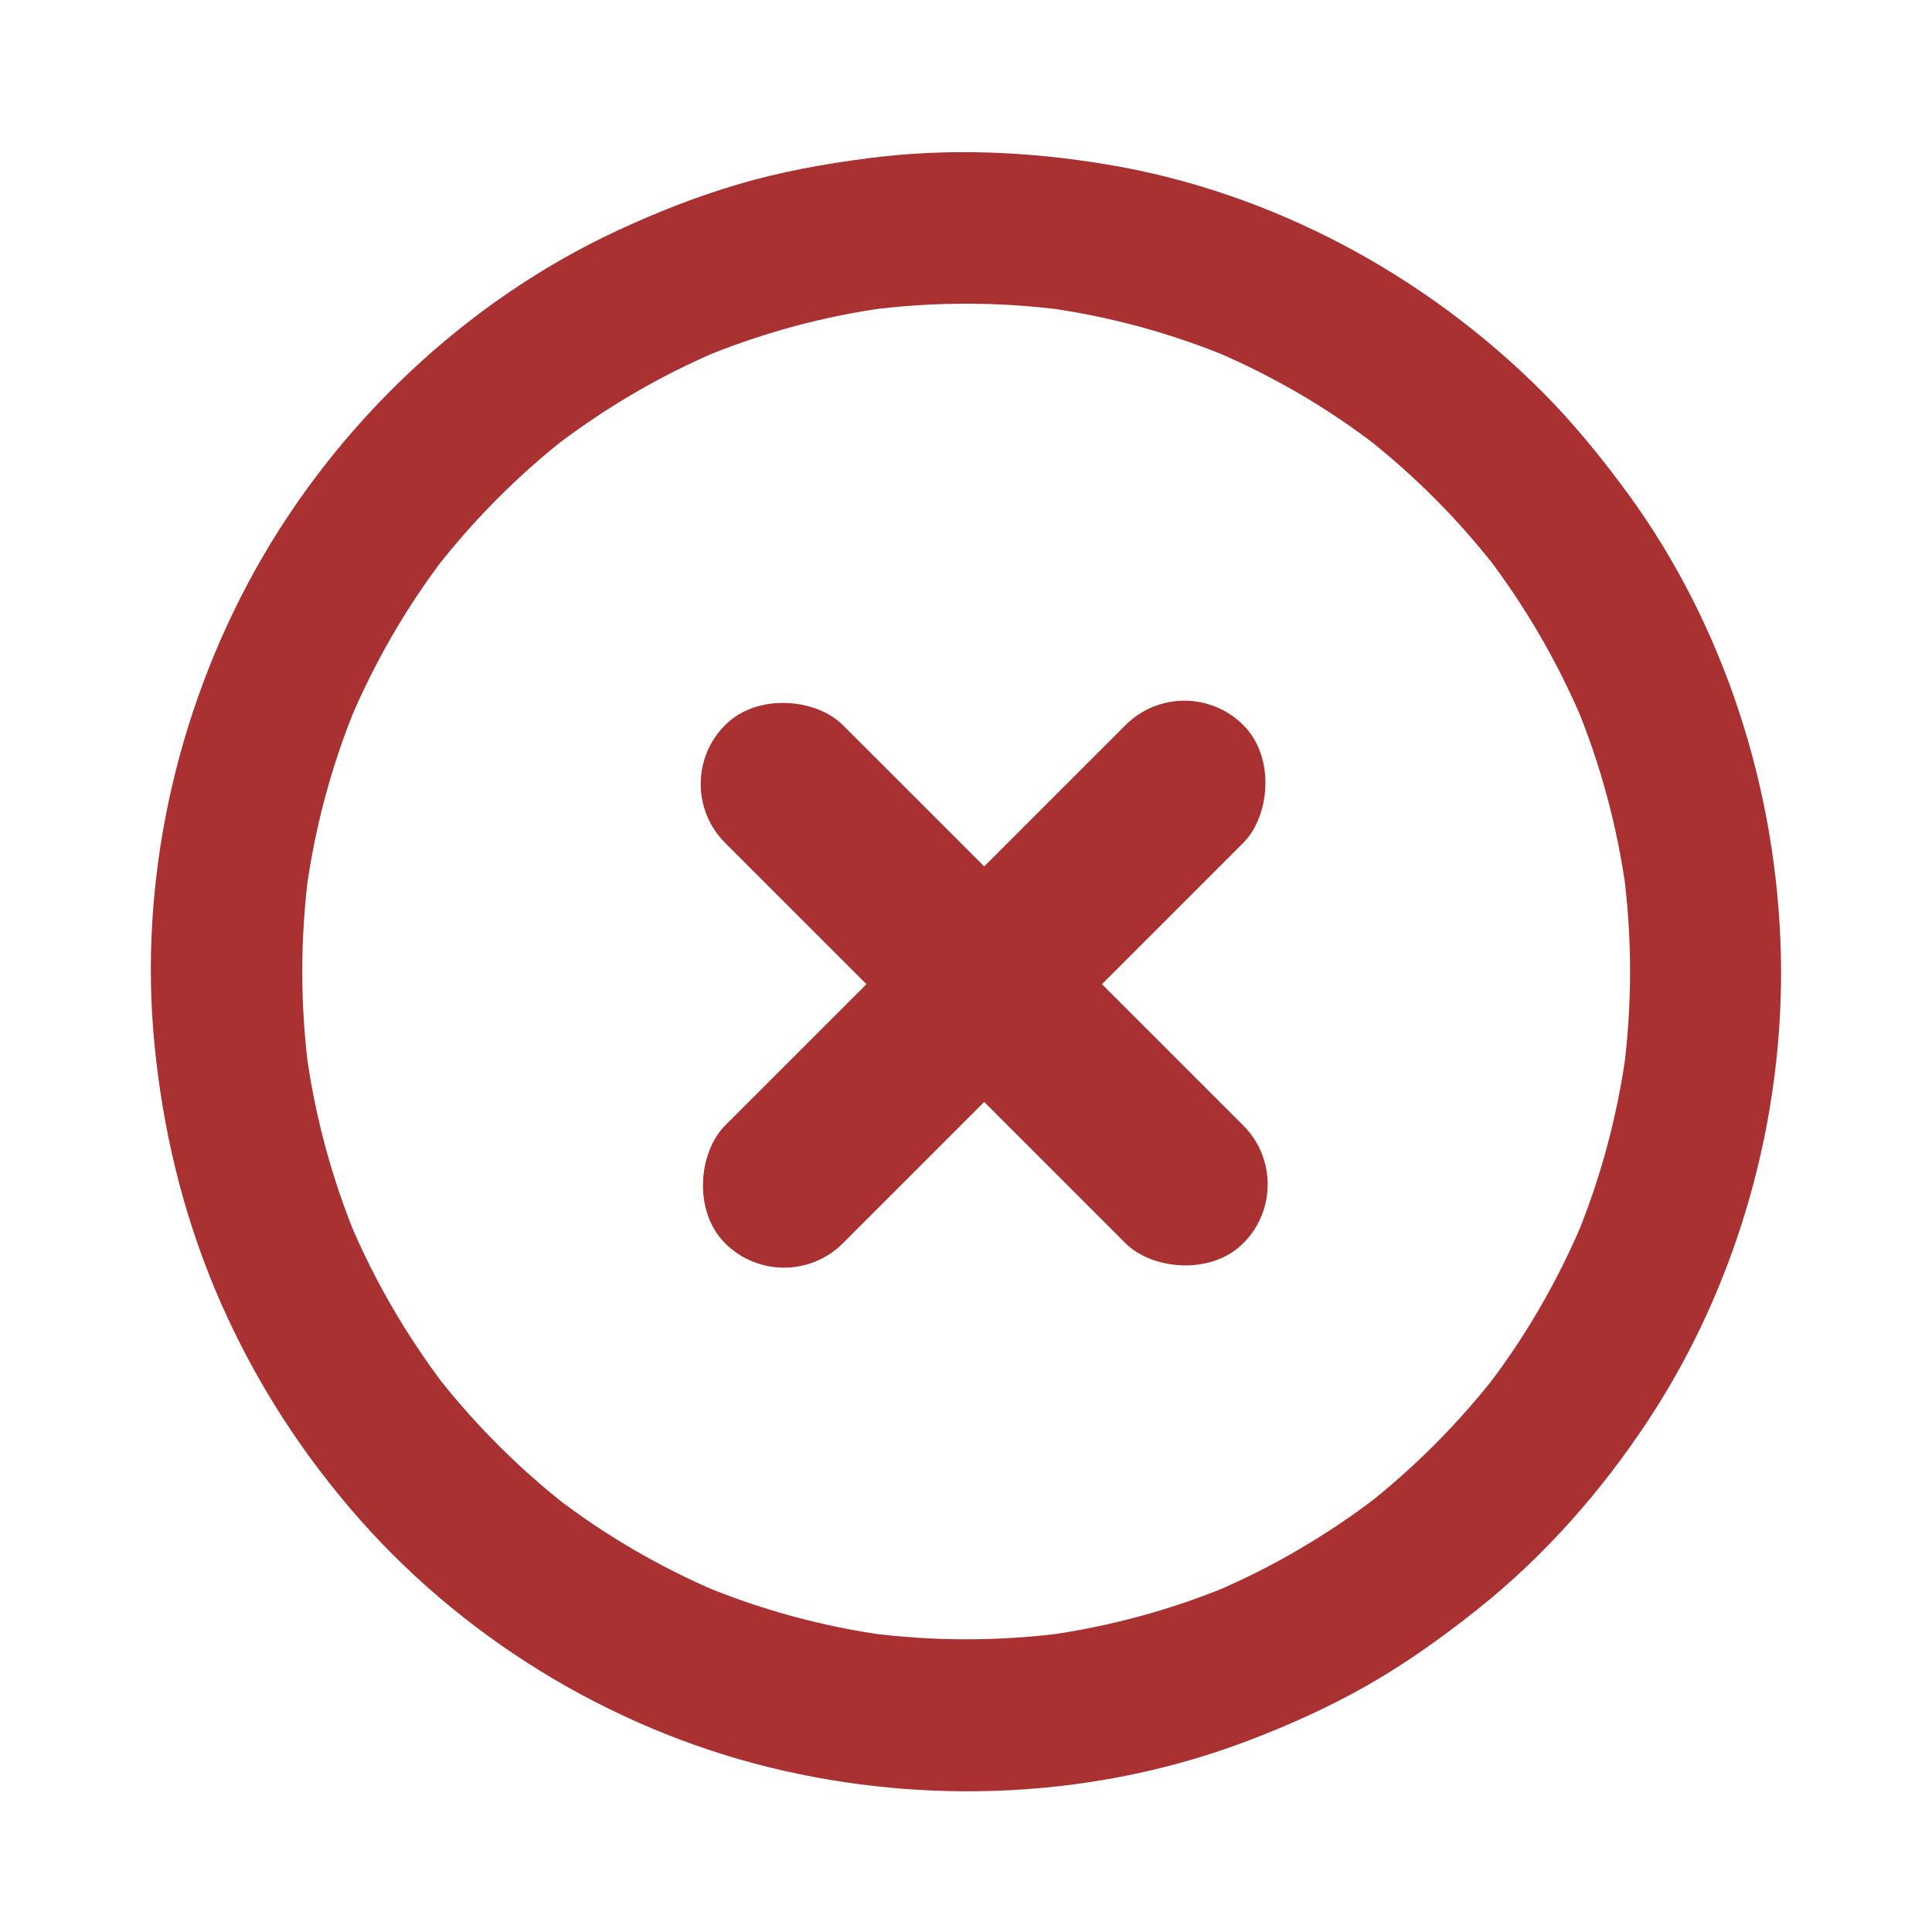 <svg width="58" height="58" viewBox="0 0 58 58" fill="none" xmlns="http://www.w3.org/2000/svg">
<path d="M43.097 14.99C43.783 15.679 44.417 16.409 45.012 17.178C44.893 17.024 44.774 16.87 44.655 16.716C45.81 18.238 46.773 19.895 47.515 21.656C47.442 21.474 47.362 21.291 47.289 21.109C48.048 22.932 48.563 24.847 48.824 26.801C48.795 26.601 48.767 26.396 48.744 26.197C48.999 28.168 48.999 30.162 48.744 32.134C48.773 31.934 48.801 31.729 48.824 31.53C48.563 33.484 48.048 35.398 47.289 37.221C47.362 37.039 47.442 36.857 47.515 36.675C46.773 38.435 45.816 40.099 44.655 41.614C44.774 41.46 44.893 41.306 45.012 41.153C43.828 42.691 42.452 44.075 40.922 45.266C41.075 45.147 41.228 45.027 41.381 44.907C39.869 46.07 38.221 47.038 36.47 47.785C36.652 47.71 36.833 47.631 37.014 47.557C35.202 48.32 33.298 48.839 31.356 49.101C31.554 49.072 31.758 49.044 31.956 49.021C29.996 49.277 28.014 49.277 26.054 49.021C26.252 49.049 26.456 49.078 26.654 49.101C24.712 48.839 22.809 48.32 20.996 47.557C21.177 47.631 21.359 47.71 21.54 47.785C19.79 47.038 18.136 46.075 16.629 44.907C16.782 45.027 16.935 45.147 17.088 45.266C15.559 44.075 14.182 42.691 12.998 41.153C13.117 41.306 13.236 41.46 13.355 41.614C12.2 40.093 11.237 38.435 10.495 36.675C10.569 36.857 10.648 37.039 10.722 37.221C9.963 35.398 9.447 33.484 9.187 31.53C9.215 31.729 9.243 31.934 9.266 32.134C9.011 30.162 9.011 28.168 9.266 26.197C9.238 26.396 9.209 26.601 9.187 26.801C9.447 24.847 9.963 22.932 10.722 21.109C10.648 21.291 10.569 21.474 10.495 21.656C11.237 19.895 12.194 18.232 13.355 16.716C13.236 16.87 13.117 17.024 12.998 17.178C14.182 15.639 15.559 14.255 17.088 13.064C16.935 13.184 16.782 13.303 16.629 13.423C18.142 12.261 19.79 11.292 21.54 10.546C21.359 10.62 21.177 10.7 20.996 10.774C22.809 10.01 24.712 9.492 26.654 9.23C26.456 9.258 26.252 9.287 26.054 9.31C28.014 9.053 29.996 9.053 31.956 9.31C31.758 9.281 31.554 9.253 31.356 9.23C33.298 9.492 35.202 10.01 37.014 10.774C36.833 10.7 36.652 10.62 36.47 10.546C38.221 11.292 39.874 12.255 41.381 13.423C41.228 13.303 41.075 13.184 40.922 13.064C41.687 13.662 42.412 14.301 43.097 14.99C43.936 15.833 45.471 15.896 46.303 14.99C47.13 14.084 47.198 12.665 46.303 11.765C42.78 8.239 38.164 5.76 33.248 4.94C30.857 4.541 28.456 4.438 26.049 4.752C24.734 4.923 23.437 5.156 22.163 5.532C20.917 5.897 19.699 6.381 18.521 6.928C13.973 9.048 10.093 12.734 7.652 17.127C5.273 21.411 4.157 26.465 4.638 31.359C4.888 33.906 5.471 36.35 6.456 38.709C7.465 41.113 8.818 43.295 10.512 45.283C13.758 49.101 18.26 51.87 23.109 53.06C27.827 54.217 32.93 53.989 37.484 52.251C38.708 51.784 39.903 51.248 41.041 50.599C42.214 49.932 43.301 49.152 44.355 48.314C46.354 46.725 48.065 44.782 49.469 42.657C52.171 38.566 53.576 33.569 53.463 28.658C53.349 23.73 51.775 18.79 48.863 14.808C48.076 13.736 47.238 12.705 46.303 11.765C45.465 10.922 43.924 10.859 43.097 11.765C42.265 12.677 42.202 14.09 43.097 14.99Z" fill="#A93131"/>
<rect x="35.557" y="20" width="5" height="22" rx="2.5" transform="rotate(45 35.557 20)" fill="#A93131"/>
<rect x="39.092" y="35.556" width="5" height="22" rx="2.5" transform="rotate(135 39.092 35.556)" fill="#A93131"/>
</svg>

